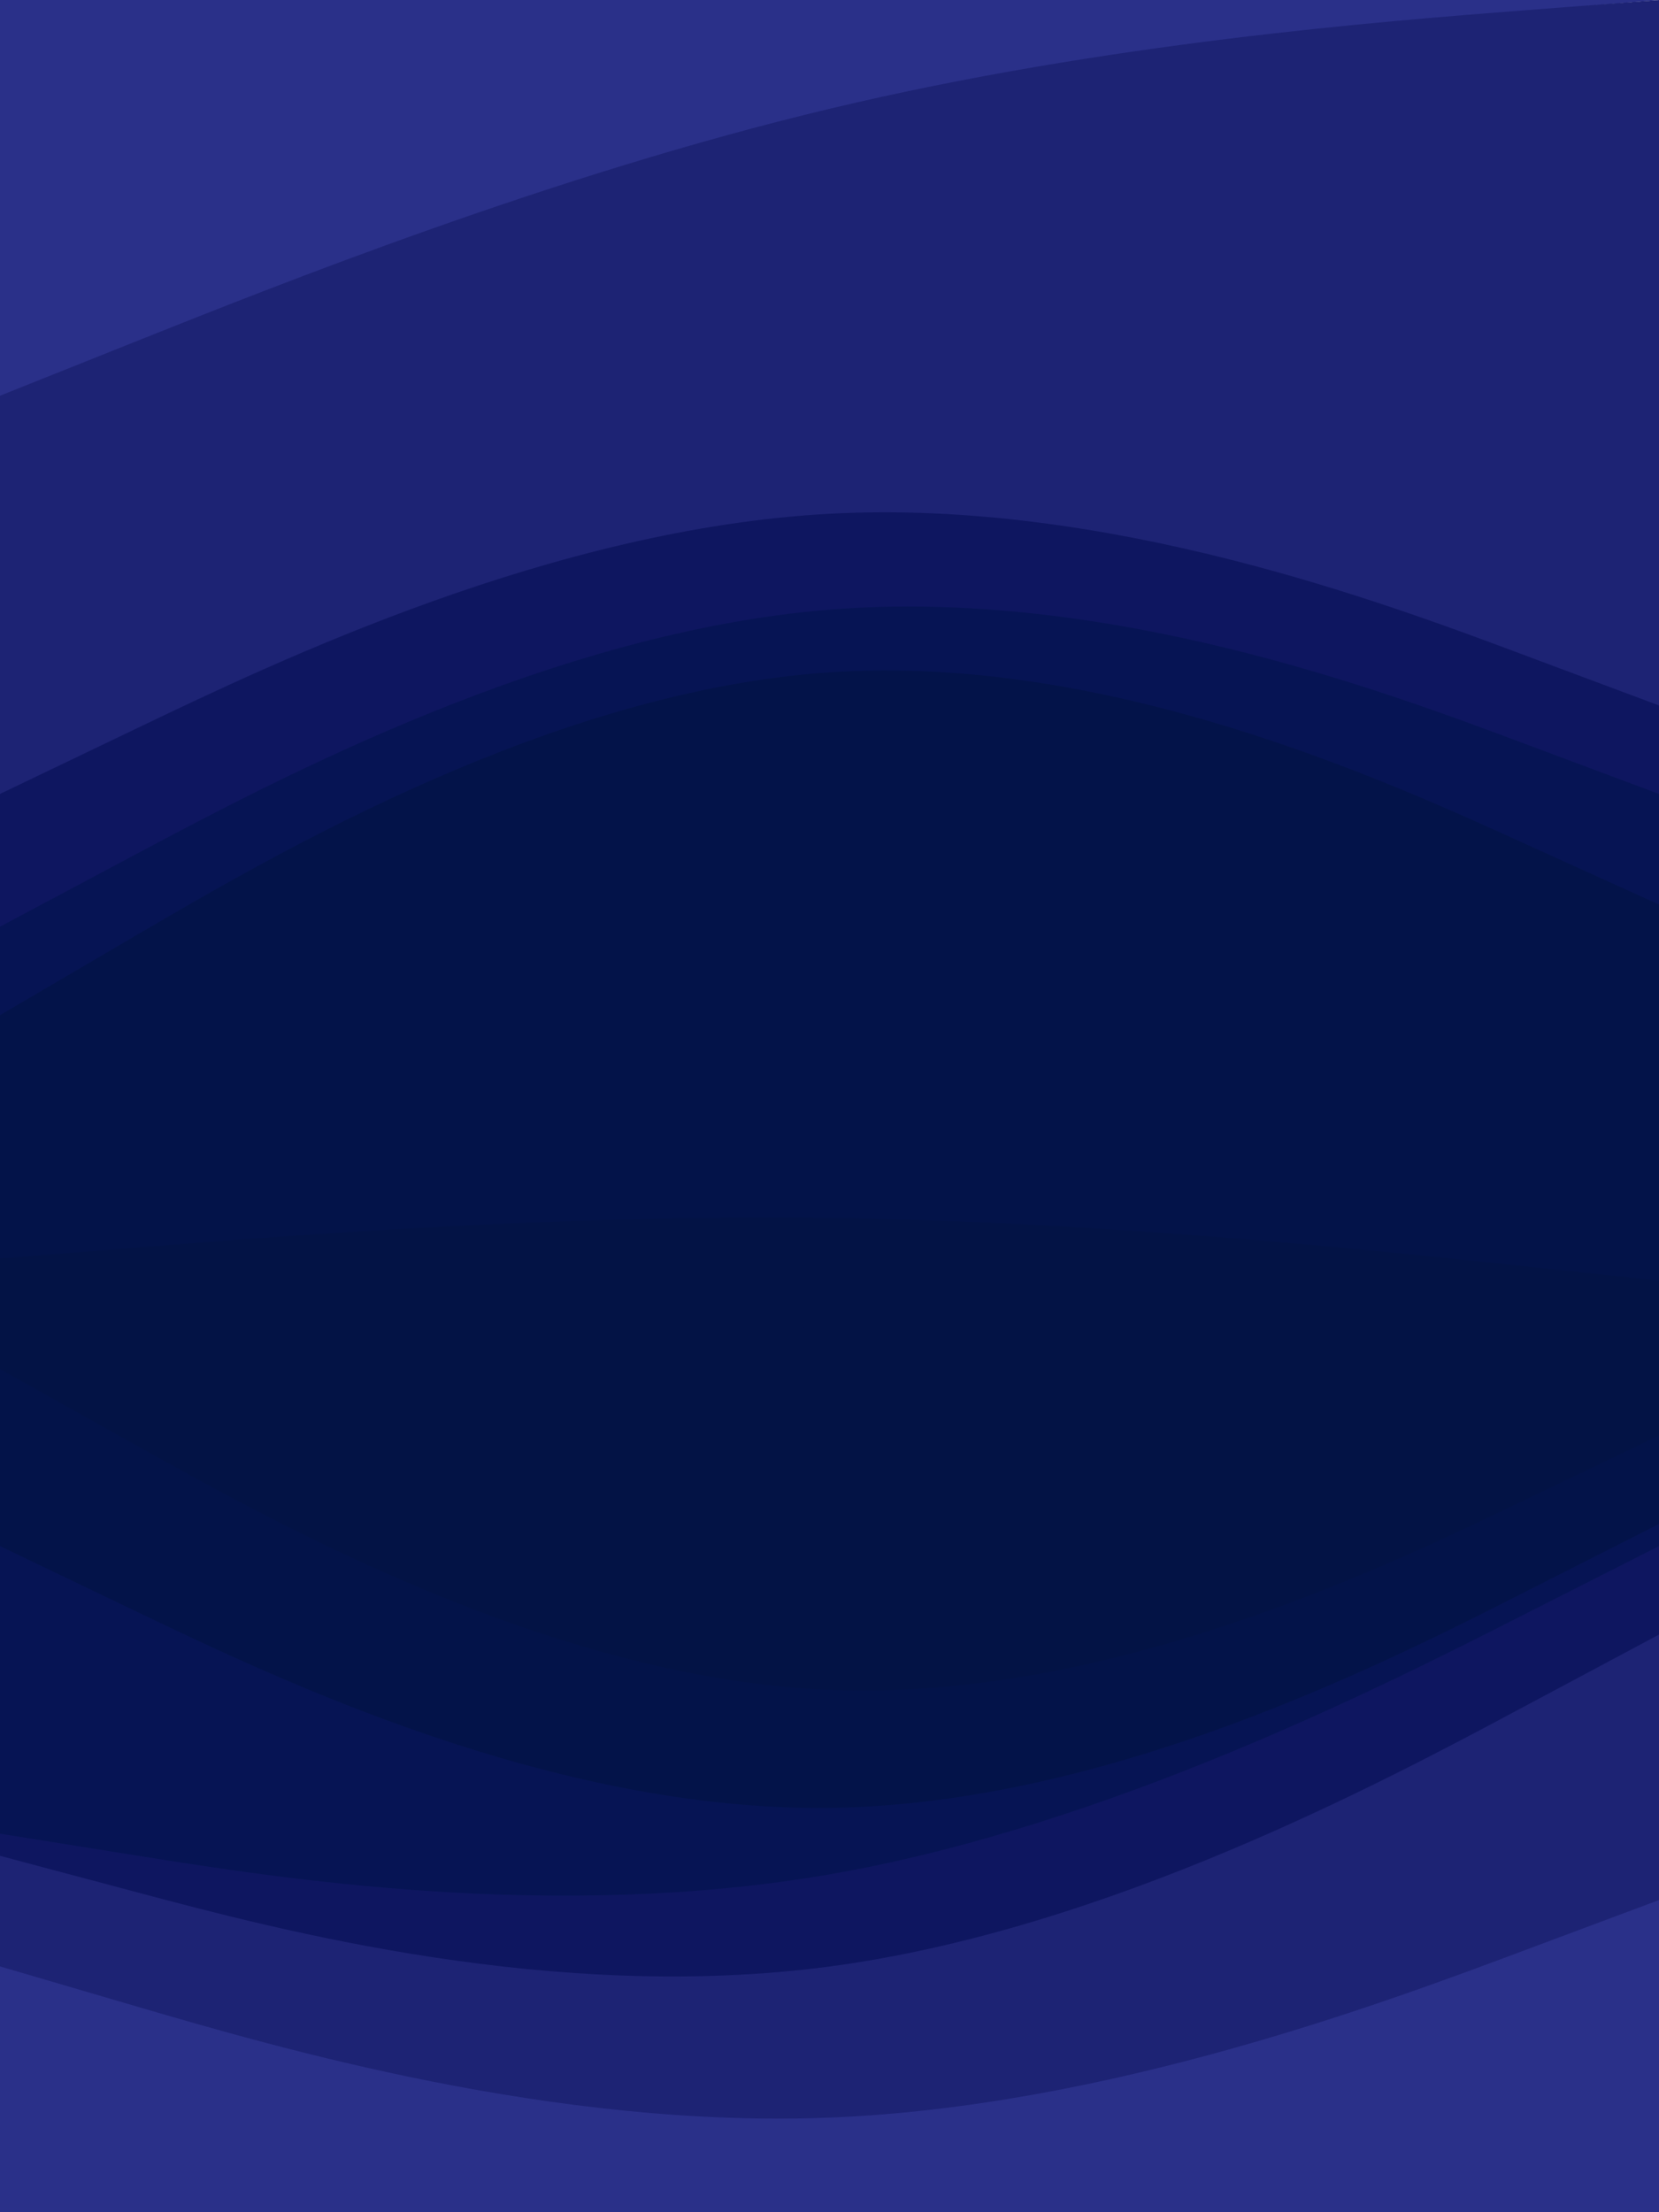 <svg id="visual" viewBox="0 0 675 900" width="675" height="900" xmlns="http://www.w3.org/2000/svg" xmlns:xlink="http://www.w3.org/1999/xlink" version="1.1"><path d="M0 163L56.3 140.5C112.7 118 225.3 73 337.8 45.8C450.3 18.7 562.7 9.3 618.8 4.7L675 0L675 0L618.8 0C562.7 0 450.3 0 337.8 0C225.3 0 112.7 0 56.3 0L0 0Z" fill="#2a3089"></path><path d="M0 325L56.3 298C112.7 271 225.3 217 337.8 211C450.3 205 562.7 247 618.8 268L675 289L675 0L618.8 4.3C562.7 8.7 450.3 17.3 337.8 44.2C225.3 71 112.7 116 56.3 138.5L0 161Z" fill="#1d2374"></path><path d="M0 379L56.3 349C112.7 319 225.3 259 337.8 250C450.3 241 562.7 283 618.8 304L675 325L675 287L618.8 266C562.7 245 450.3 203 337.8 209C225.3 215 112.7 269 56.3 296L0 323Z" fill="#0e1660"></path><path d="M0 415L56.3 382C112.7 349 225.3 283 337.8 275.5C450.3 268 562.7 319 618.8 344.5L675 370L675 323L618.8 302C562.7 281 450.3 239 337.8 248C225.3 257 112.7 317 56.3 347L0 377Z" fill="#061454"></path><path d="M0 514L56.3 509.5C112.7 505 225.3 496 337.8 497.5C450.3 499 562.7 511 618.8 517L675 523L675 368L618.8 342.5C562.7 317 450.3 266 337.8 273.5C225.3 281 112.7 347 56.3 380L0 413Z" fill="#031349"></path><path d="M0 514L56.3 520C112.7 526 225.3 538 337.8 542.5C450.3 547 562.7 544 618.8 542.5L675 541L675 521L618.8 515C562.7 509 450.3 497 337.8 495.5C225.3 494 112.7 503 56.3 507.5L0 512Z" fill="#031345"></path><path d="M0 559L56.3 590.5C112.7 622 225.3 685 337.8 689.5C450.3 694 562.7 640 618.8 613L675 586L675 539L618.8 540.5C562.7 542 450.3 545 337.8 540.5C225.3 536 112.7 524 56.3 518L0 512Z" fill="#031345"></path><path d="M0 631L56.3 658C112.7 685 225.3 739 337.8 737.5C450.3 736 562.7 679 618.8 650.5L675 622L675 584L618.8 611C562.7 638 450.3 692 337.8 687.5C225.3 683 112.7 620 56.3 588.5L0 557Z" fill="#031349"></path><path d="M0 748L56.3 757C112.7 766 225.3 784 337.8 764.5C450.3 745 562.7 688 618.8 659.5L675 631L675 620L618.8 648.5C562.7 677 450.3 734 337.8 735.5C225.3 737 112.7 683 56.3 656L0 629Z" fill="#061454"></path><path d="M0 757L56.3 772C112.7 787 225.3 817 337.8 802C450.3 787 562.7 727 618.8 697L675 667L675 629L618.8 657.5C562.7 686 450.3 743 337.8 762.5C225.3 782 112.7 764 56.3 755L0 746Z" fill="#0e1660"></path><path d="M0 802L56.3 818.5C112.7 835 225.3 868 337.8 863.5C450.3 859 562.7 817 618.8 796L675 775L675 665L618.8 695C562.7 725 450.3 785 337.8 800C225.3 815 112.7 785 56.3 770L0 755Z" fill="#1d2374"></path><path d="M0 901L56.3 901C112.7 901 225.3 901 337.8 901C450.3 901 562.7 901 618.8 901L675 901L675 773L618.8 794C562.7 815 450.3 857 337.8 861.5C225.3 866 112.7 833 56.3 816.5L0 800Z" fill="#2a3089"></path></svg>
